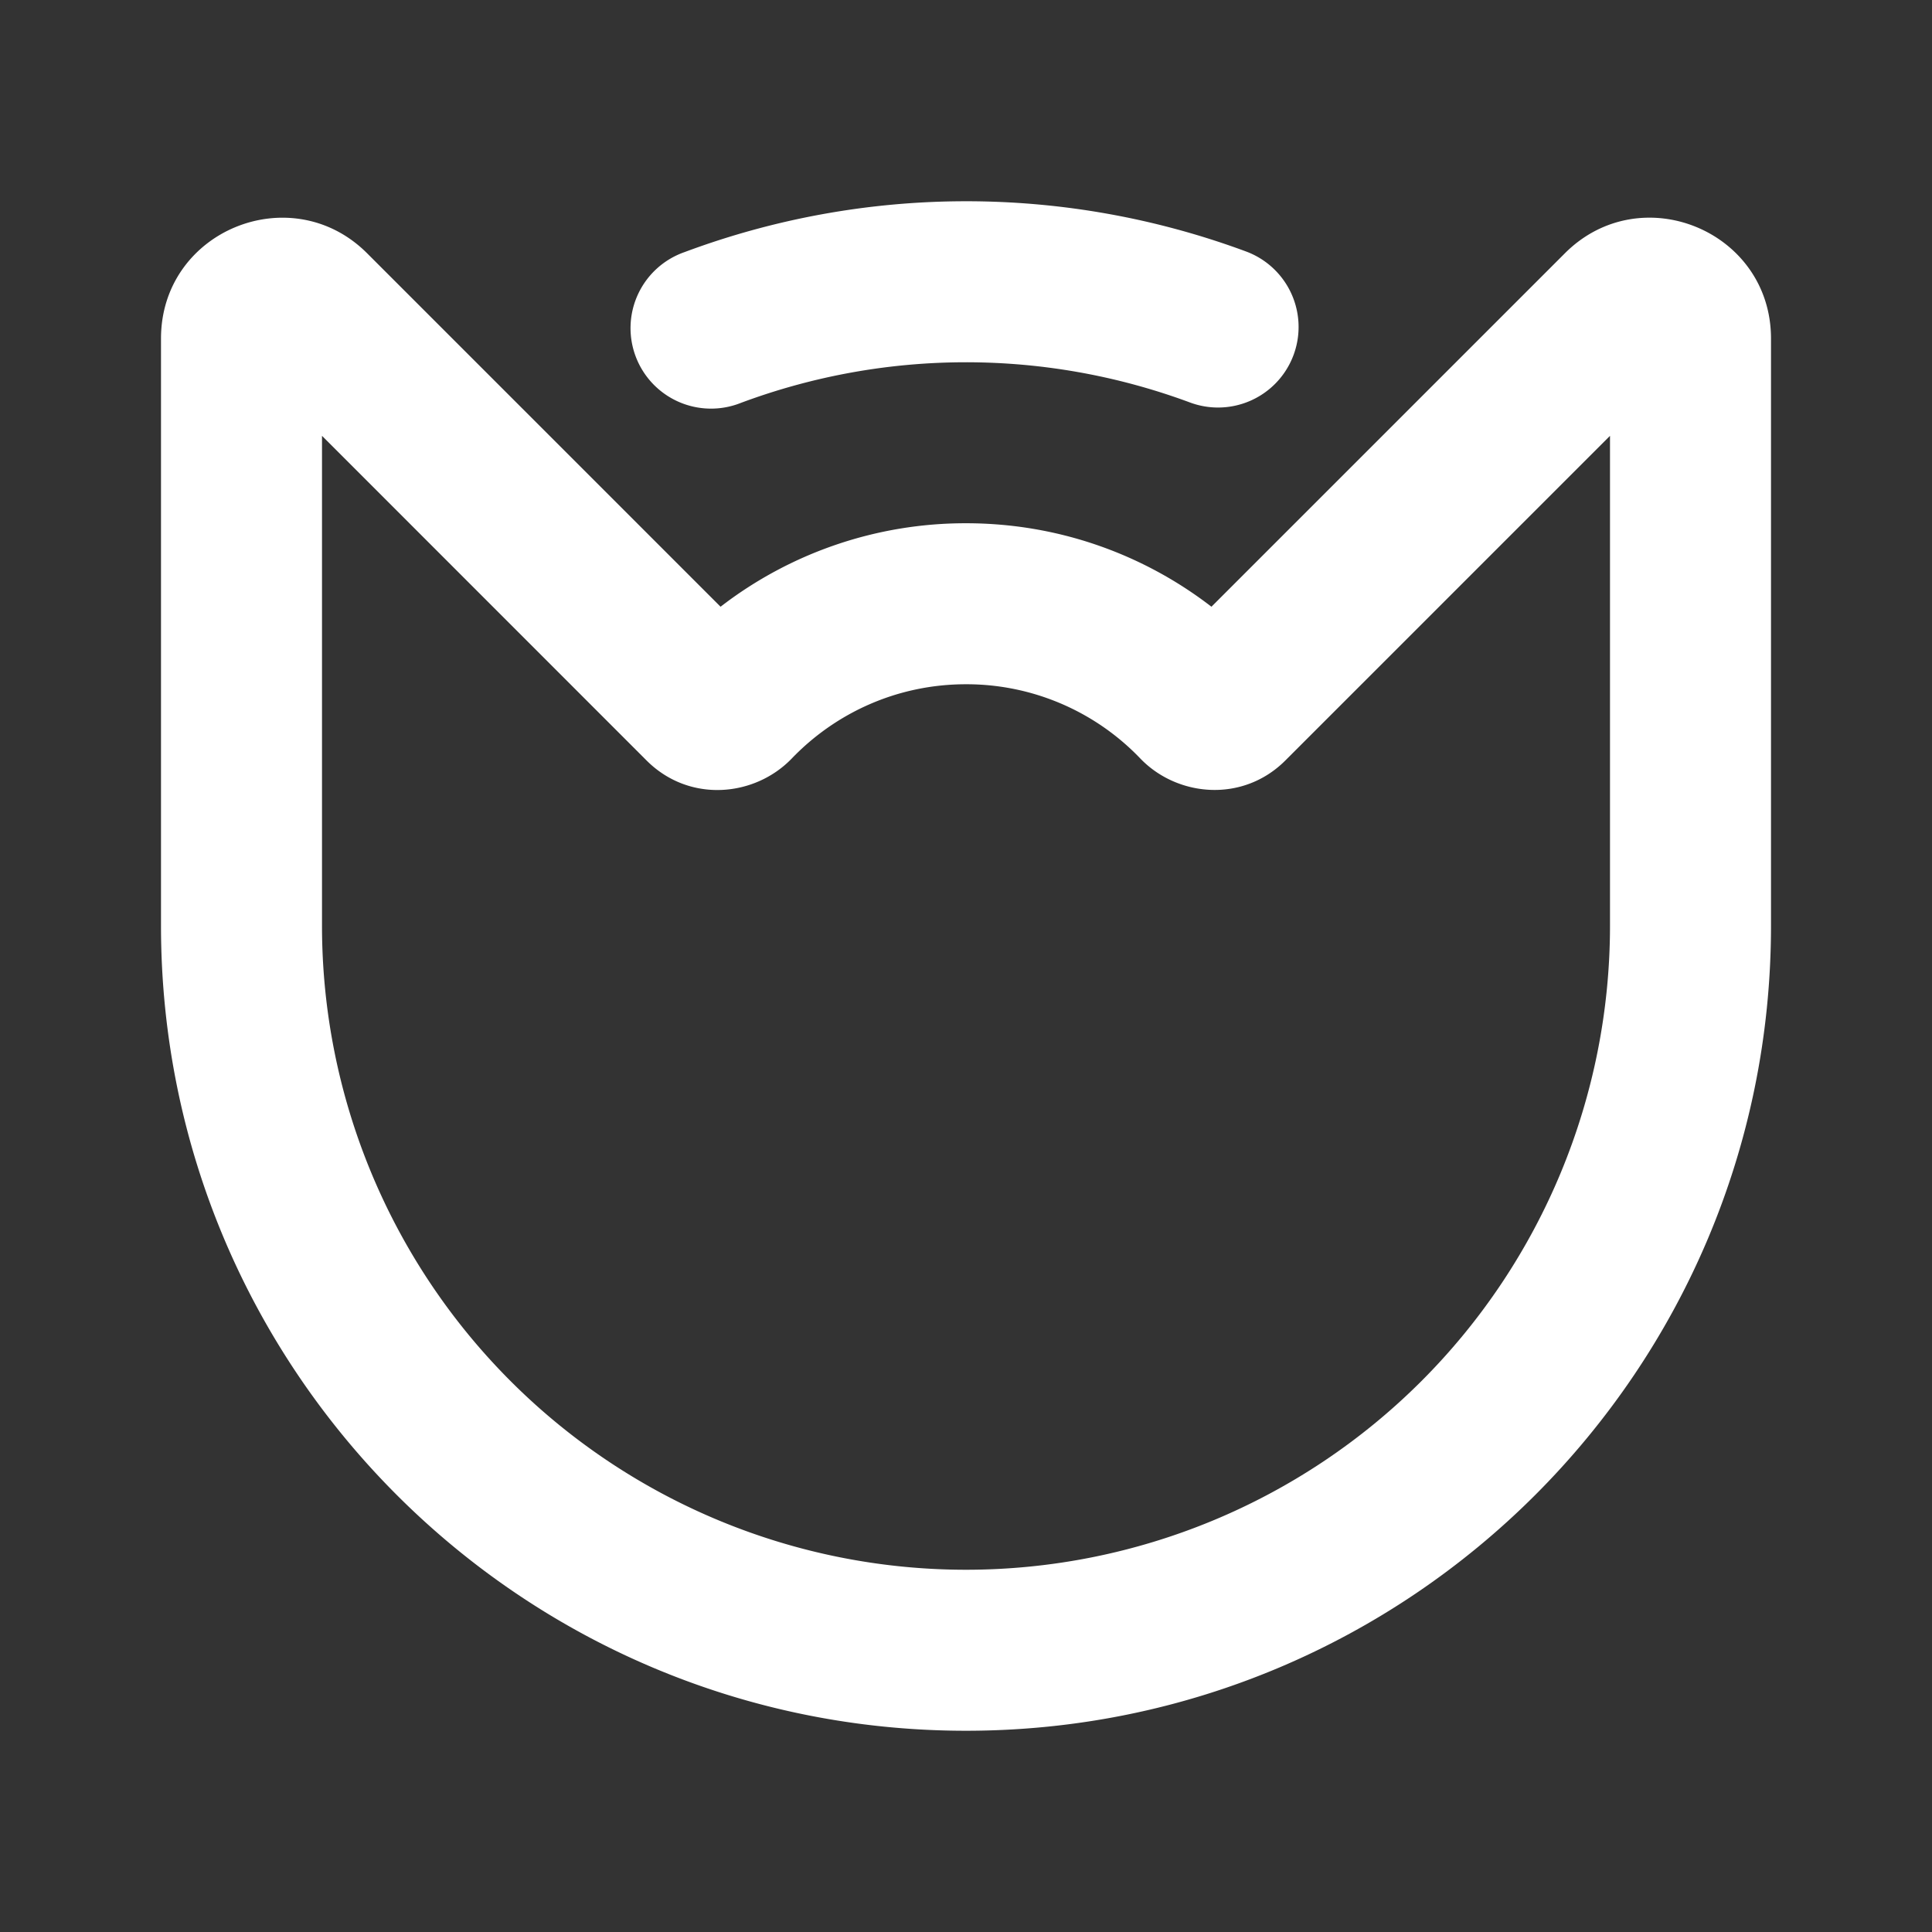 <svg xmlns="http://www.w3.org/2000/svg" width="24" height="24" fill="none" viewBox="0 0 24 24"><rect x="0" y="0" width="24" height="24" fill="#333333" stroke="none"/><path fill="#fff" fill-rule="evenodd" d="M14.783 5a8 8 0 0 0-5.58.005 1 1 0 1 1-.7-1.873 10 10 0 0 1 6.976-.008A1 1 0 1 1 14.783 5Zm4.657-1.854c.943-.943 2.56-.278 2.56 1.06V11.5c0 5.523-4.477 10-10 10s-10-4.477-10-10V4.206c0-1.342 1.62-2 2.56-1.06l4.391 4.391a4.981 4.981 0 0 1 3.05-1.037c1.147 0 2.205.387 3.048 1.037l4.39-4.39ZM20 5.414l-4.032 4.032c-.53.531-1.345.453-1.803-.024A2.988 2.988 0 0 0 12 8.5c-.85 0-1.617.353-2.164.922-.46.478-1.273.556-1.804.025L4 5.414V11.5a8 8 0 1 0 16 0V5.414Z" clip-rule="evenodd"/></svg>